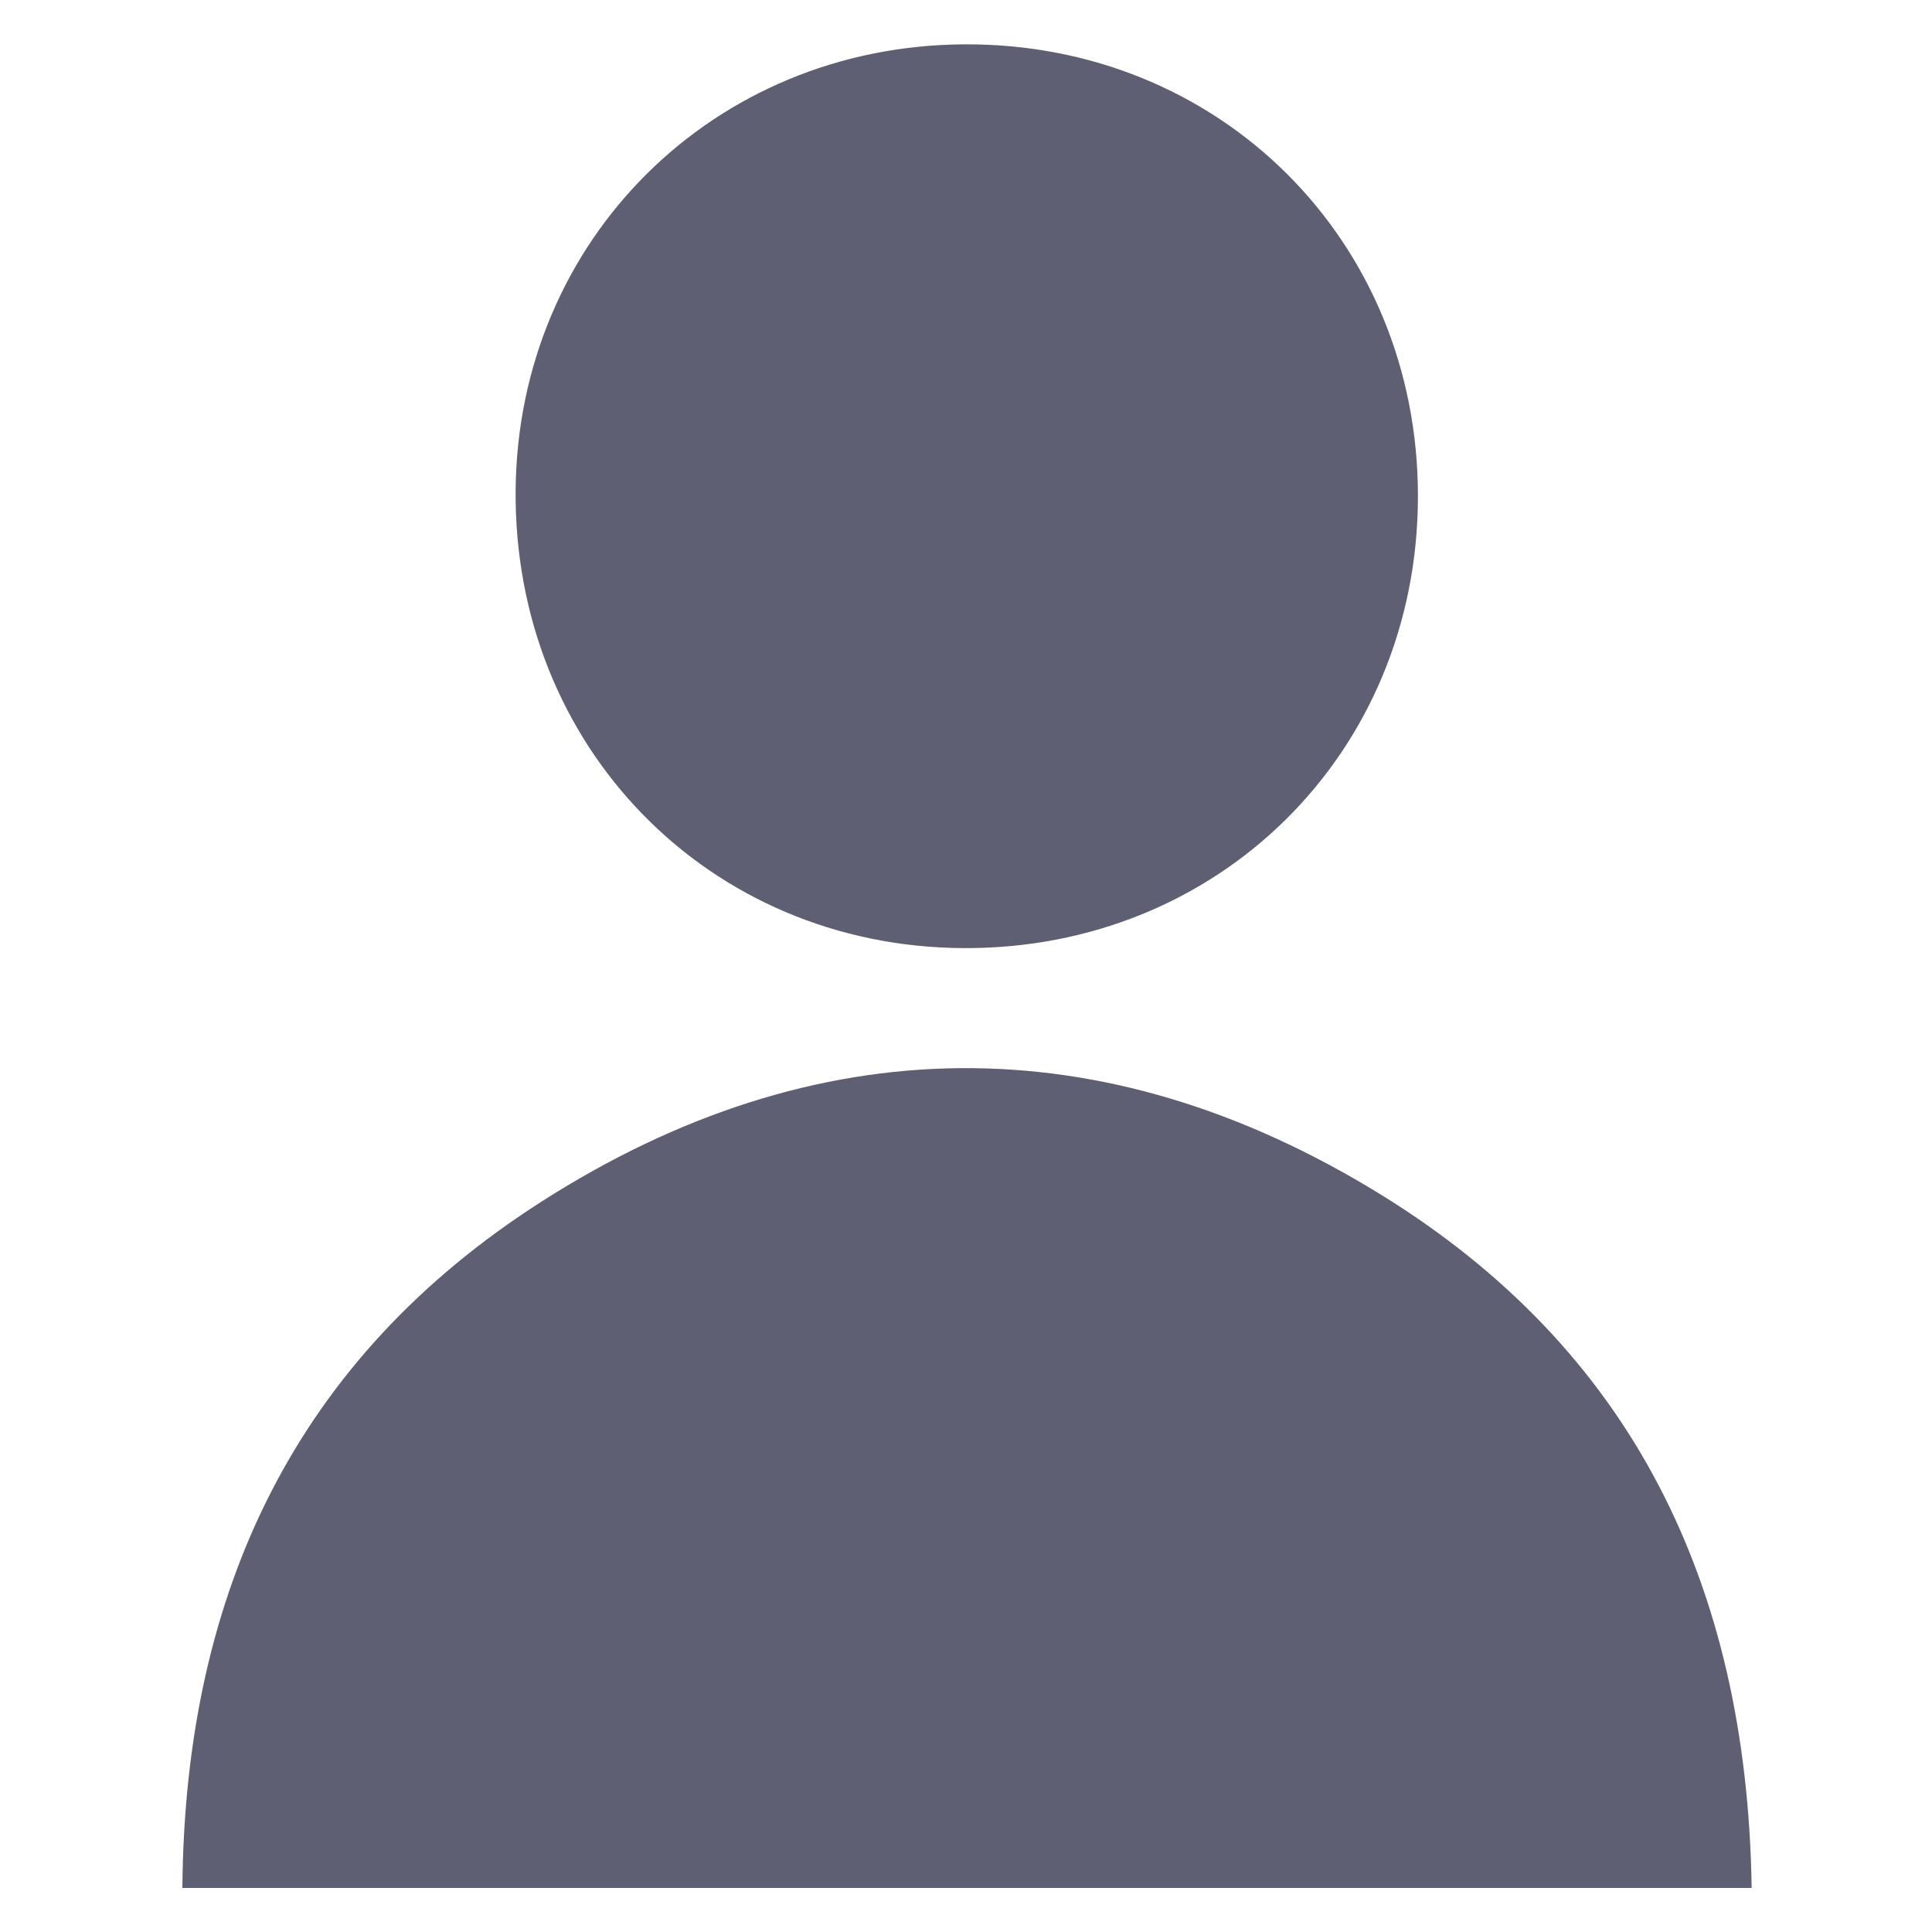 <svg id="Layer_1" data-name="Layer 1" xmlns="http://www.w3.org/2000/svg" viewBox="0 0 2500 2500"><defs><style>.cls-1{fill:#5e5f72;}</style></defs><path class="cls-1" d="M2266.64,2443H236c3-387,150.08-686.52,463.73-887.5,355.16-227.59,727.93-231.44,1087.58-9.4C2110.91,1745.9,2260.68,2048.89,2266.64,2443Z"/><path class="cls-1" d="M1834.8,642.64c-.4,331.07-257.06,586-588.26,584.21C917,1225.11,664,966,667.23,633.65c3.14-323.31,256-574.41,580.31-576.27C1578.4,55.49,1835.21,311.41,1834.8,642.64Z"/></svg>